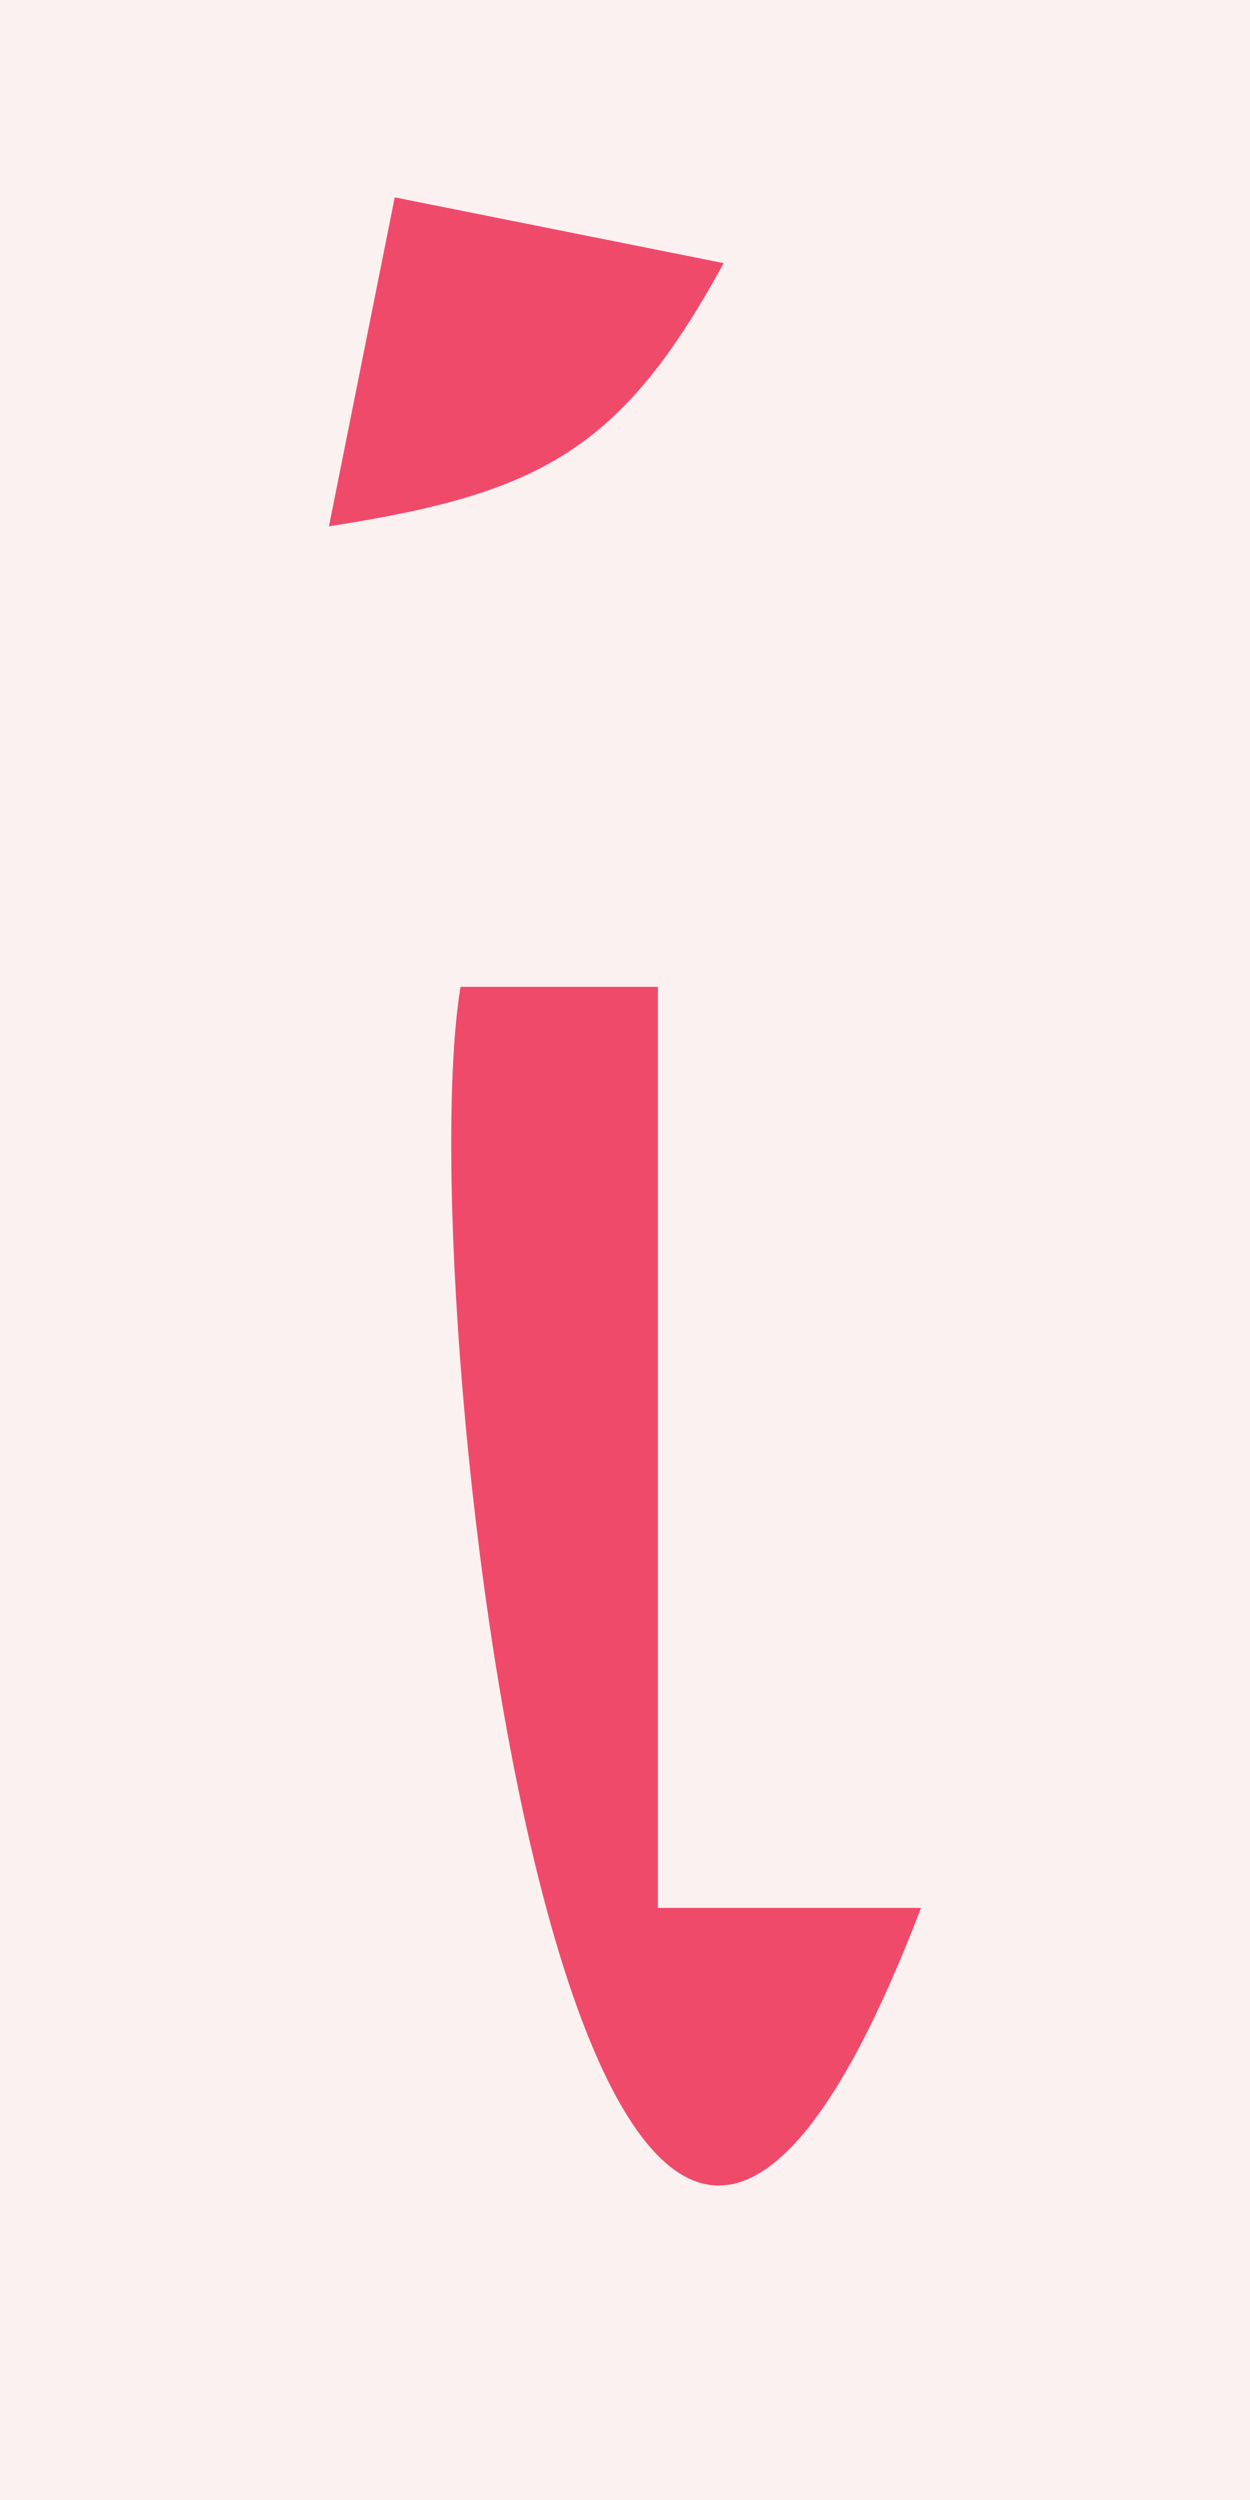 <?xml version="1.0"?>
<svg width="19" height="38" xmlns="http://www.w3.org/2000/svg">
<path style="fill:#fbf1f0; stroke:none;" d="M0 0L0 38L19 38L19 0L0 0z"/>
<path style="fill:#f04a6b; stroke:none;" d="M6 3L5 8C8.207 7.503 9.444 6.85 11 4L6 3M7 15C6.198 19.862 8.85 42.455 14 29L10 29L10 15L7 15z"/>
</svg>
